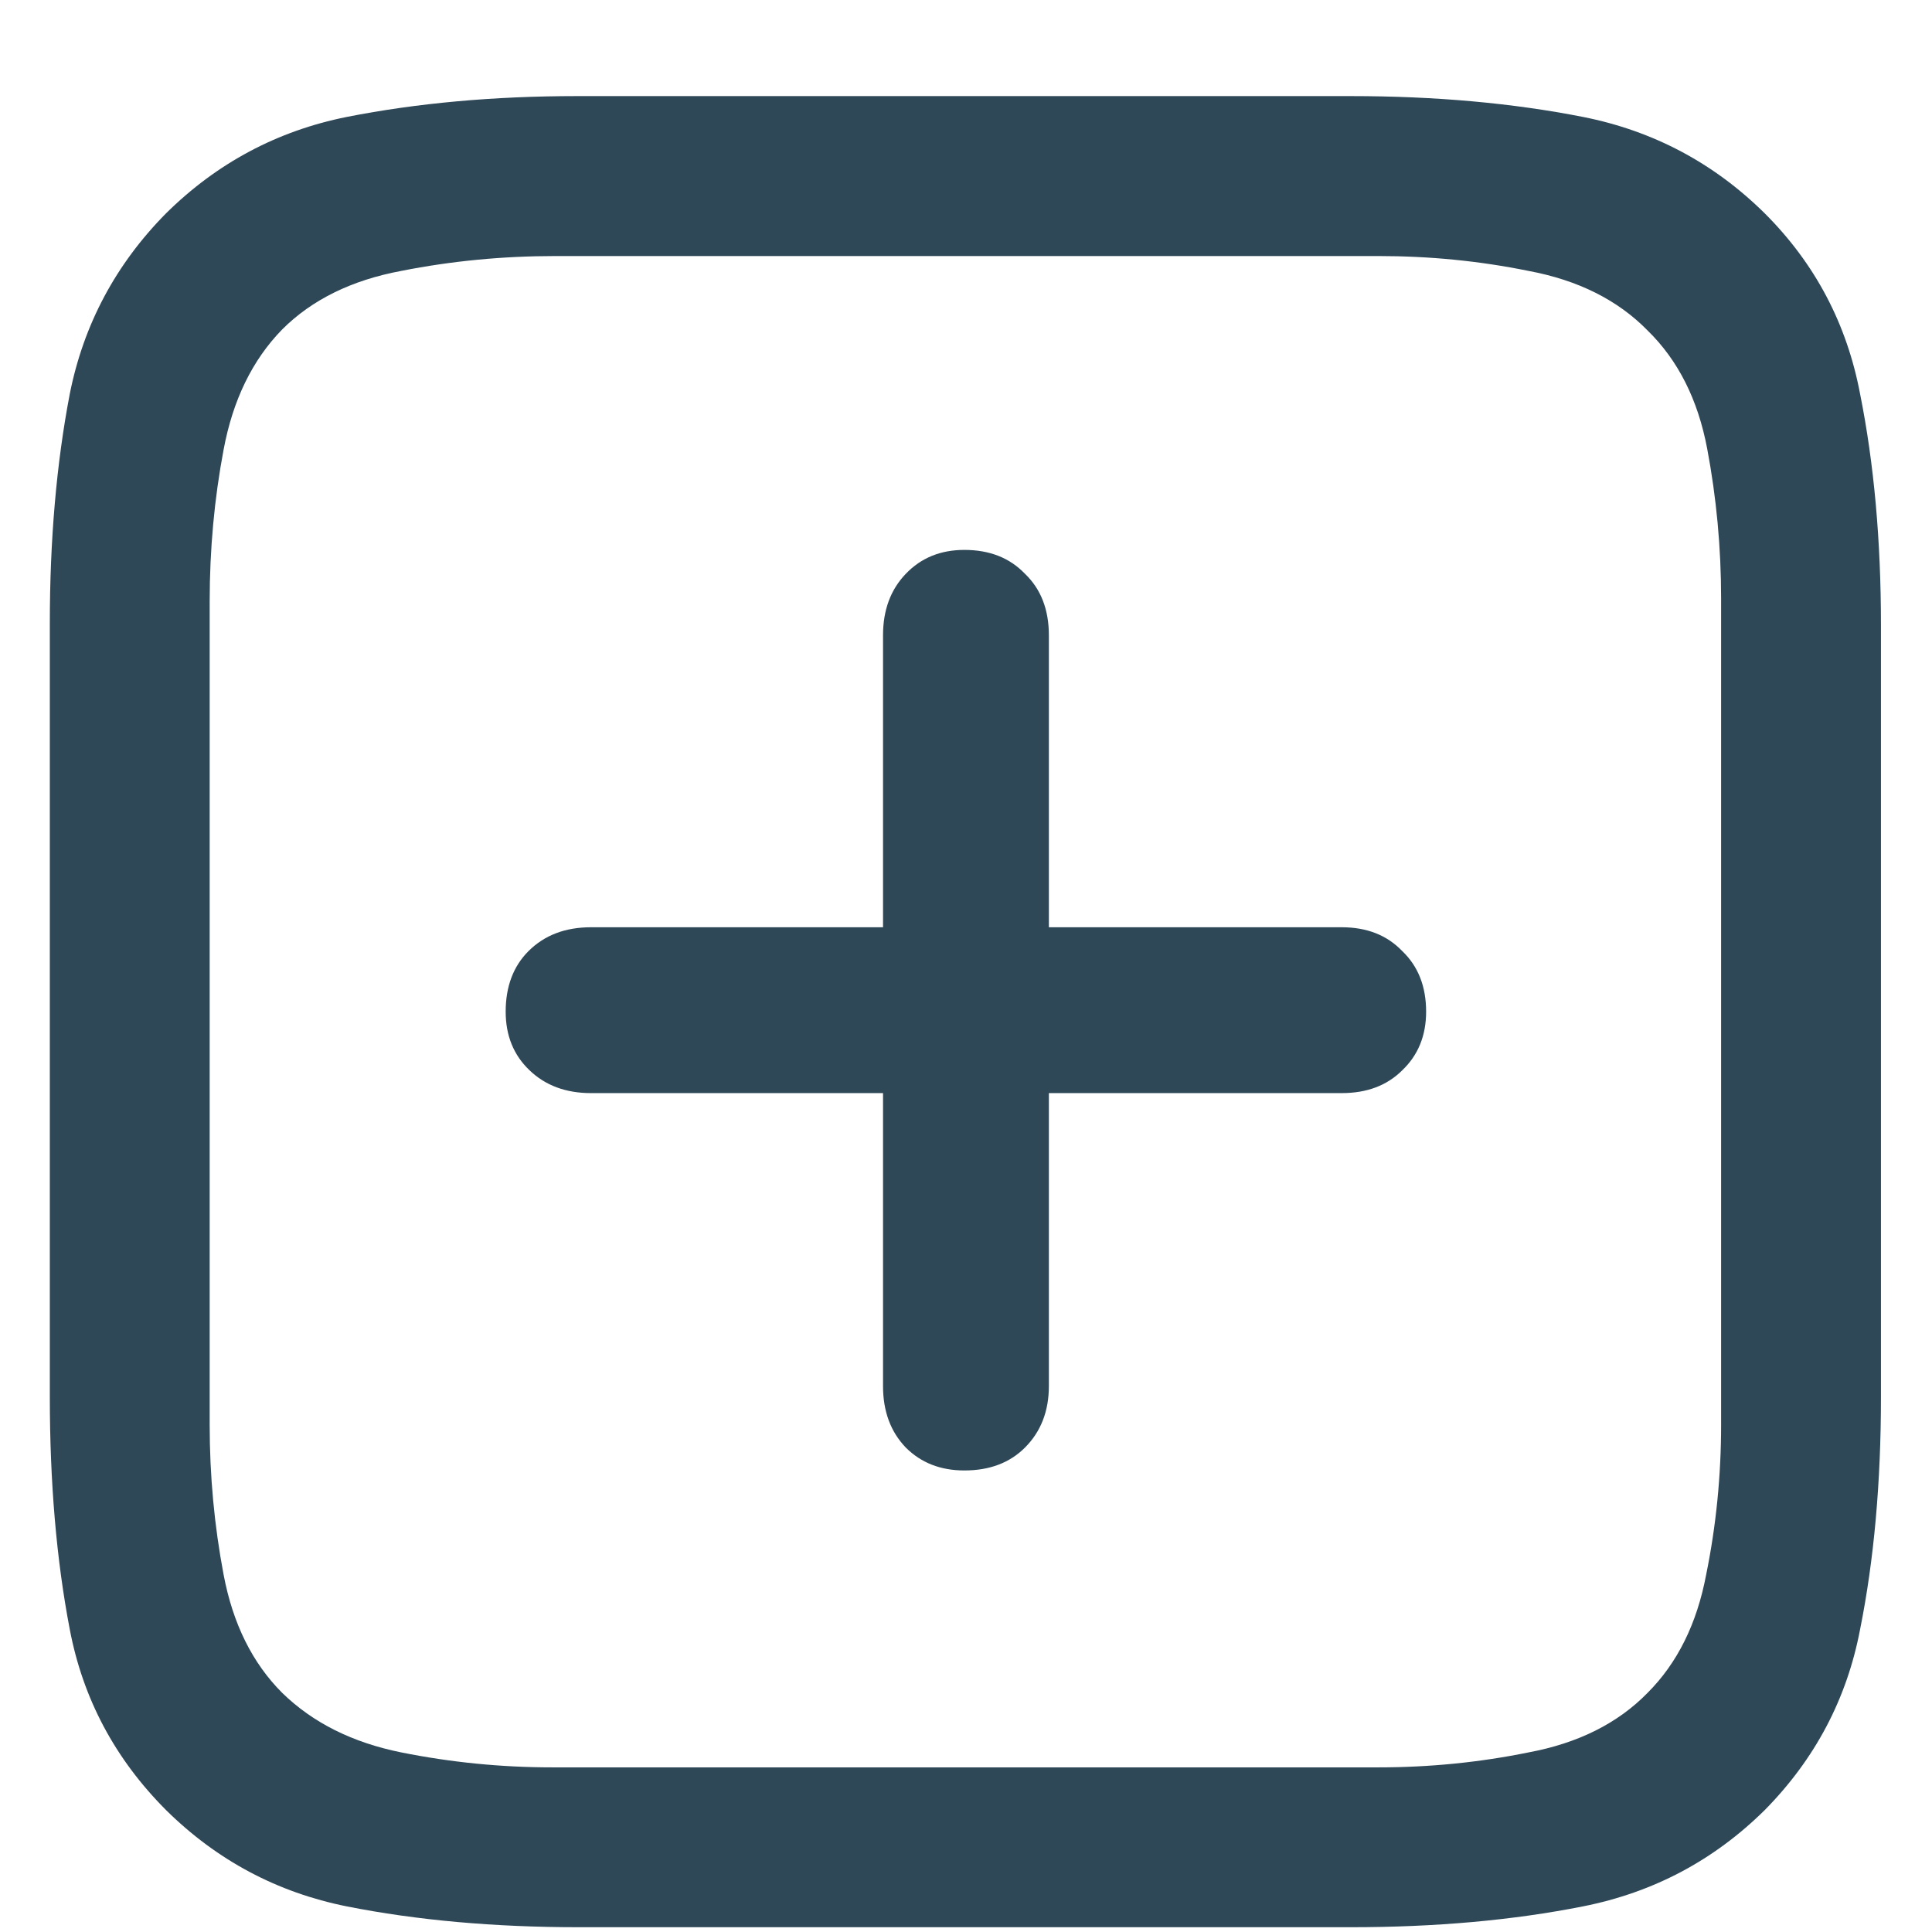 <svg width="19" height="19" viewBox="0 0 19 19" fill="none" xmlns="http://www.w3.org/2000/svg">
<path d="M17.355 2.098C17.85 2.592 18.163 3.185 18.293 3.875C18.43 4.559 18.498 5.317 18.498 6.15V13.738C18.498 14.578 18.43 15.34 18.293 16.023C18.163 16.707 17.85 17.299 17.355 17.801C16.854 18.296 16.259 18.611 15.568 18.748C14.878 18.885 14.117 18.953 13.283 18.953H5.695C4.862 18.953 4.1 18.885 3.41 18.748C2.727 18.611 2.134 18.296 1.633 17.801C1.132 17.299 0.816 16.707 0.686 16.023C0.555 15.34 0.49 14.578 0.49 13.738V6.131C0.49 5.311 0.555 4.559 0.686 3.875C0.822 3.191 1.138 2.599 1.633 2.098C2.134 1.603 2.727 1.287 3.41 1.15C4.1 1.014 4.855 0.945 5.676 0.945H13.283C14.117 0.945 14.878 1.014 15.568 1.15C16.259 1.287 16.854 1.603 17.355 2.098ZM16.926 5.887C16.926 5.385 16.88 4.894 16.789 4.412C16.698 3.93 16.503 3.543 16.203 3.25C15.91 2.951 15.52 2.755 15.031 2.664C14.55 2.566 14.058 2.518 13.557 2.518H5.461C4.947 2.518 4.442 2.566 3.947 2.664C3.459 2.755 3.068 2.947 2.775 3.24C2.482 3.54 2.29 3.934 2.199 4.422C2.108 4.904 2.062 5.402 2.062 5.916V14.012C2.062 14.513 2.108 15.005 2.199 15.486C2.29 15.968 2.482 16.355 2.775 16.648C3.075 16.941 3.465 17.137 3.947 17.234C4.436 17.332 4.93 17.381 5.432 17.381H13.557C14.058 17.381 14.55 17.332 15.031 17.234C15.52 17.143 15.91 16.948 16.203 16.648C16.496 16.355 16.688 15.968 16.779 15.486C16.877 15.005 16.926 14.513 16.926 14.012V5.887ZM4.973 9.949C4.973 9.702 5.048 9.503 5.197 9.354C5.354 9.197 5.559 9.119 5.812 9.119H8.684V6.248C8.684 6.001 8.758 5.799 8.908 5.643C9.058 5.486 9.25 5.408 9.484 5.408C9.732 5.408 9.93 5.486 10.08 5.643C10.236 5.792 10.315 5.994 10.315 6.248V9.119H13.195C13.443 9.119 13.641 9.197 13.791 9.354C13.947 9.503 14.025 9.702 14.025 9.949C14.025 10.184 13.947 10.376 13.791 10.525C13.641 10.675 13.443 10.75 13.195 10.75H10.315V13.631C10.315 13.878 10.236 14.08 10.08 14.236C9.93 14.386 9.732 14.461 9.484 14.461C9.25 14.461 9.058 14.386 8.908 14.236C8.758 14.08 8.684 13.878 8.684 13.631V10.75H5.812C5.565 10.75 5.363 10.675 5.207 10.525C5.051 10.376 4.973 10.184 4.973 9.949Z" fill="#2F4858"/>
</svg>
